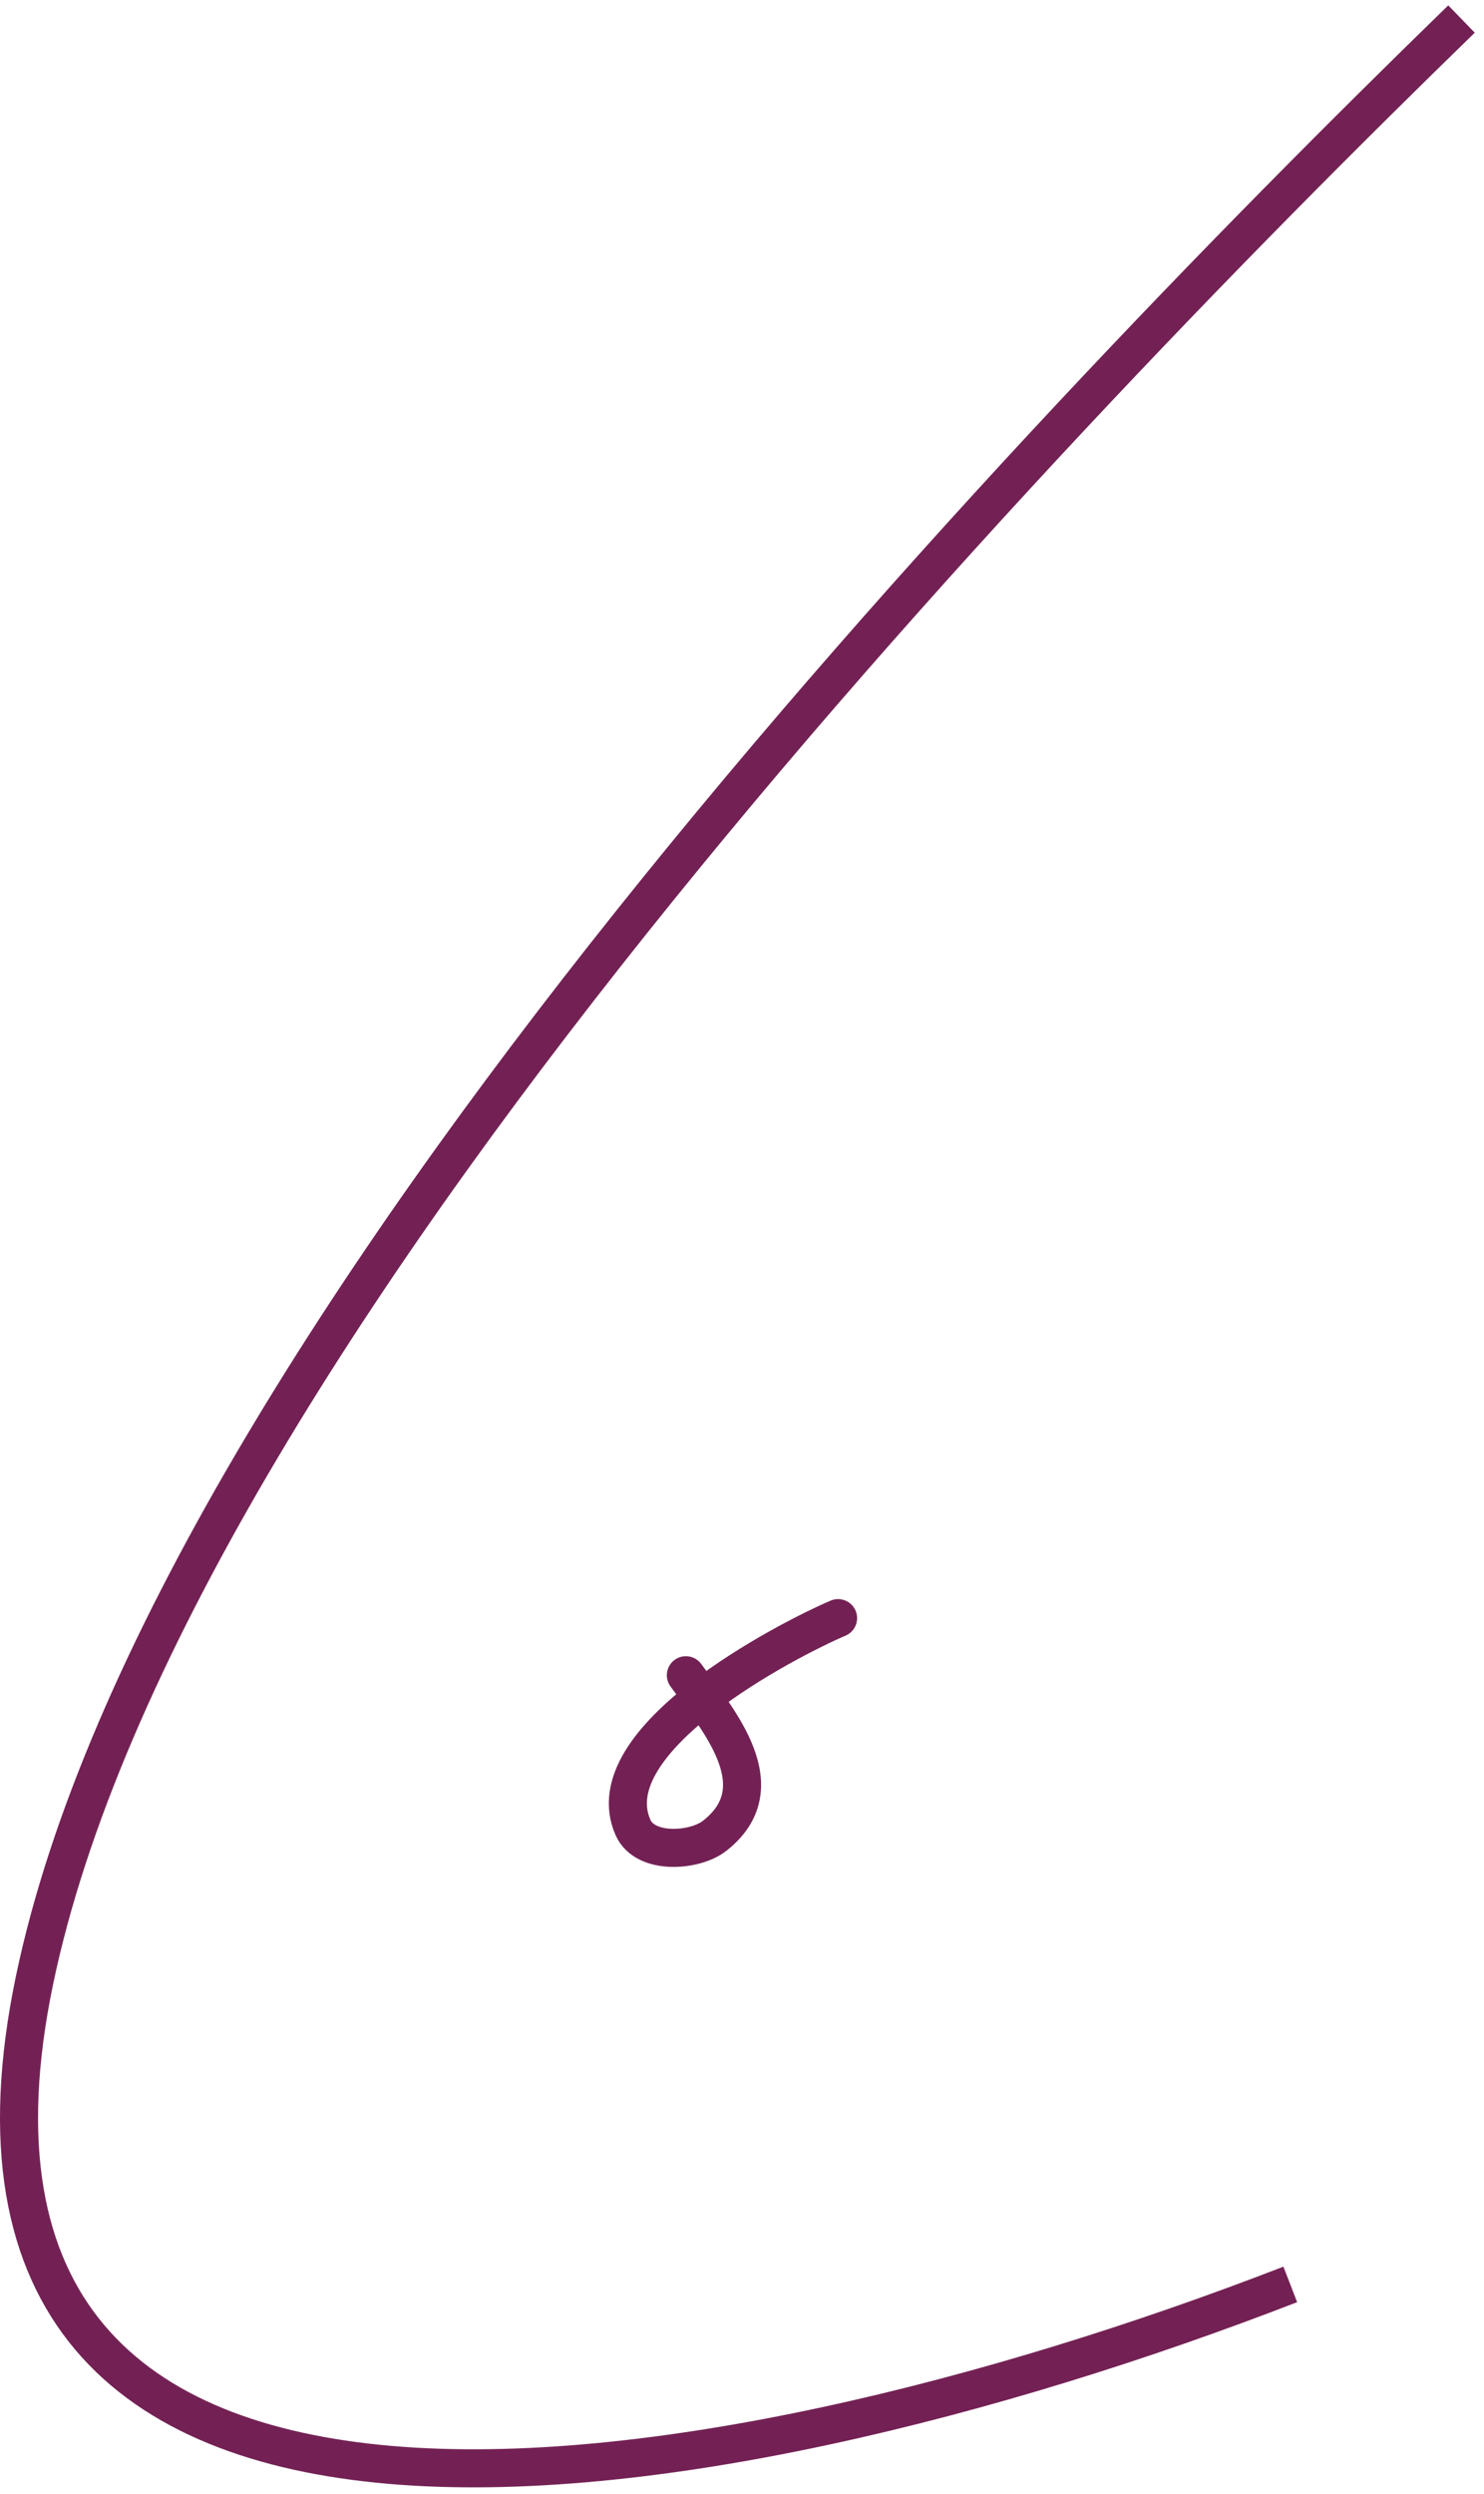 <svg width="78" height="131" viewBox="0 0 78 131" fill="none" xmlns="http://www.w3.org/2000/svg">
<path d="M76.818 1C53.485 23.667 8.818 70.5 1.818 104C-5.413 138.608 36.818 132 67.818 120" stroke="#732154" stroke-width="2"/>
<path d="M36.05 88C37.794 90.399 40.819 93.901 37.55 96.444C36.52 97.245 33.916 97.449 33.272 96C31.22 91.383 41.377 86.145 44.05 85" stroke="#732154" stroke-width="2" stroke-linecap="round"/>
</svg>

